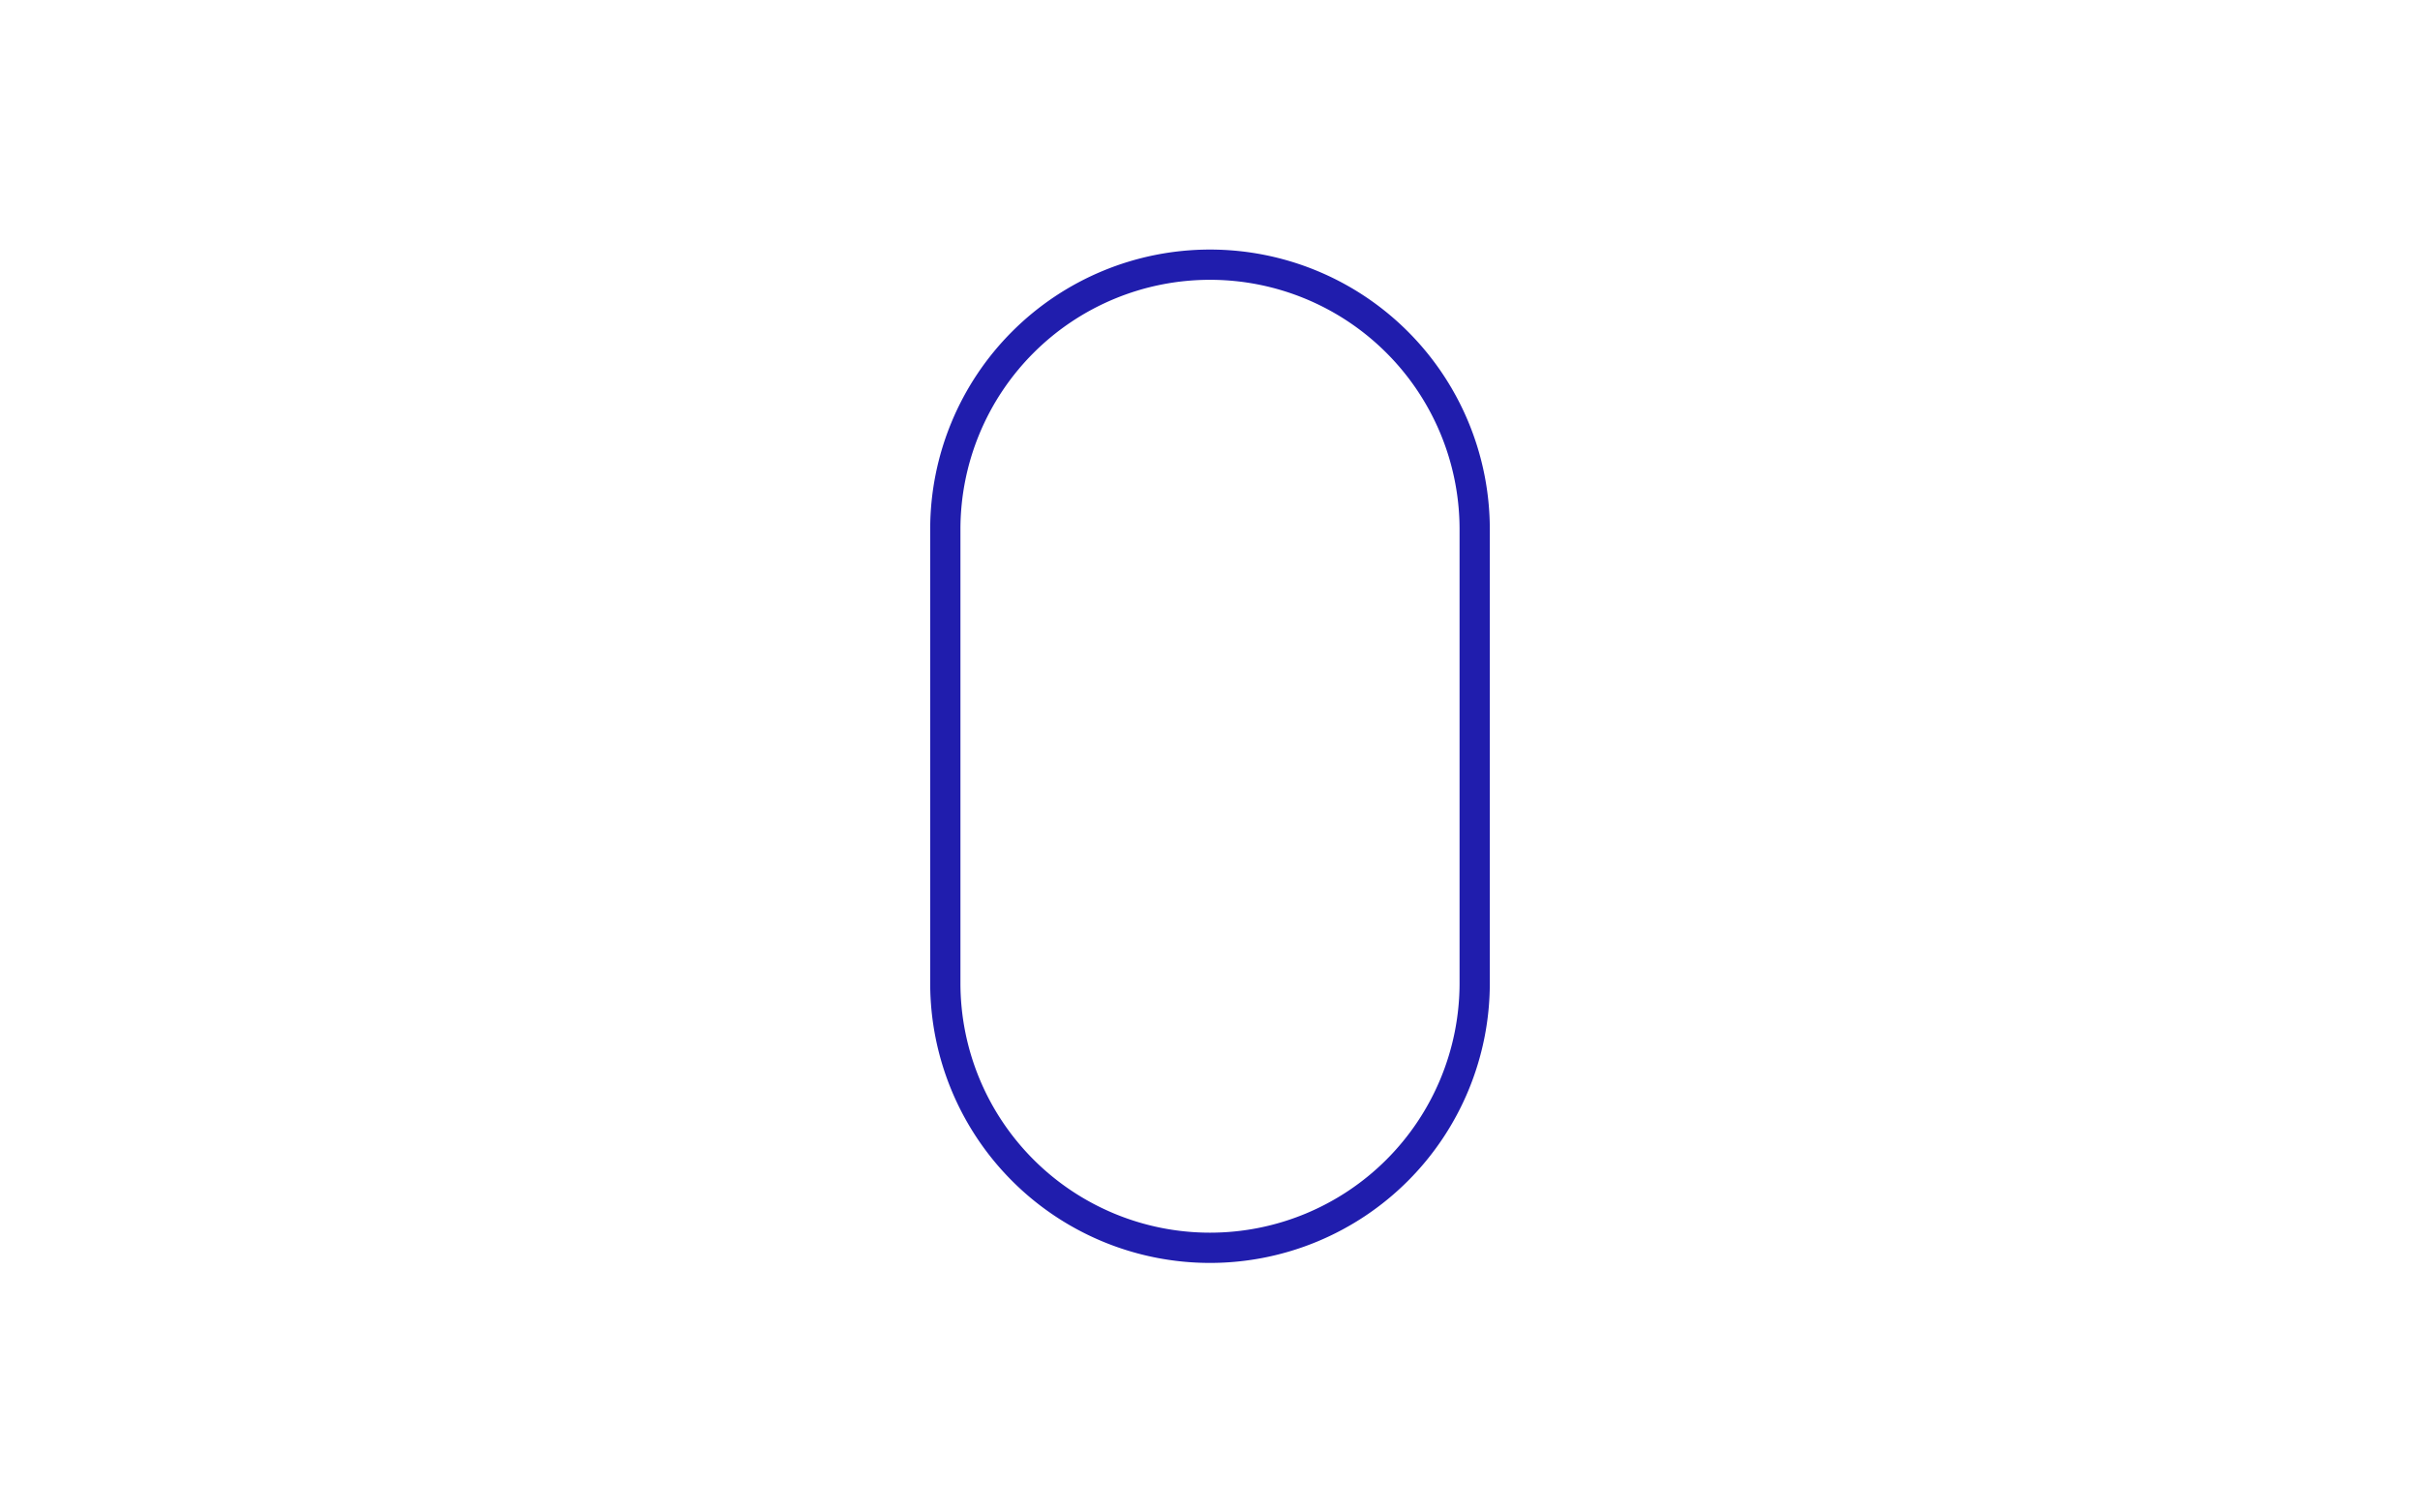 <?xml version="1.0" encoding="UTF-8"?>
<!DOCTYPE svg PUBLIC "-//W3C//DTD SVG 1.1//EN"
    "http://www.w3.org/Graphics/SVG/1.1/DTD/svg11.dtd">

<svg xmlns="http://www.w3.org/2000/svg" xmlns:xlink="http://www.w3.org/1999/xlink" width="320" height="200">
    <rect x="0" y="0" width="320" height="200" fill="white" />
    <path d="M 160,100 m -35,-30 a 35,35 0 0,1 70,0 l 0,60 a 35,35 0 0,1 -70,0 Z" stroke-width="4" stroke="#201DAD" fill="none" />
</svg>
